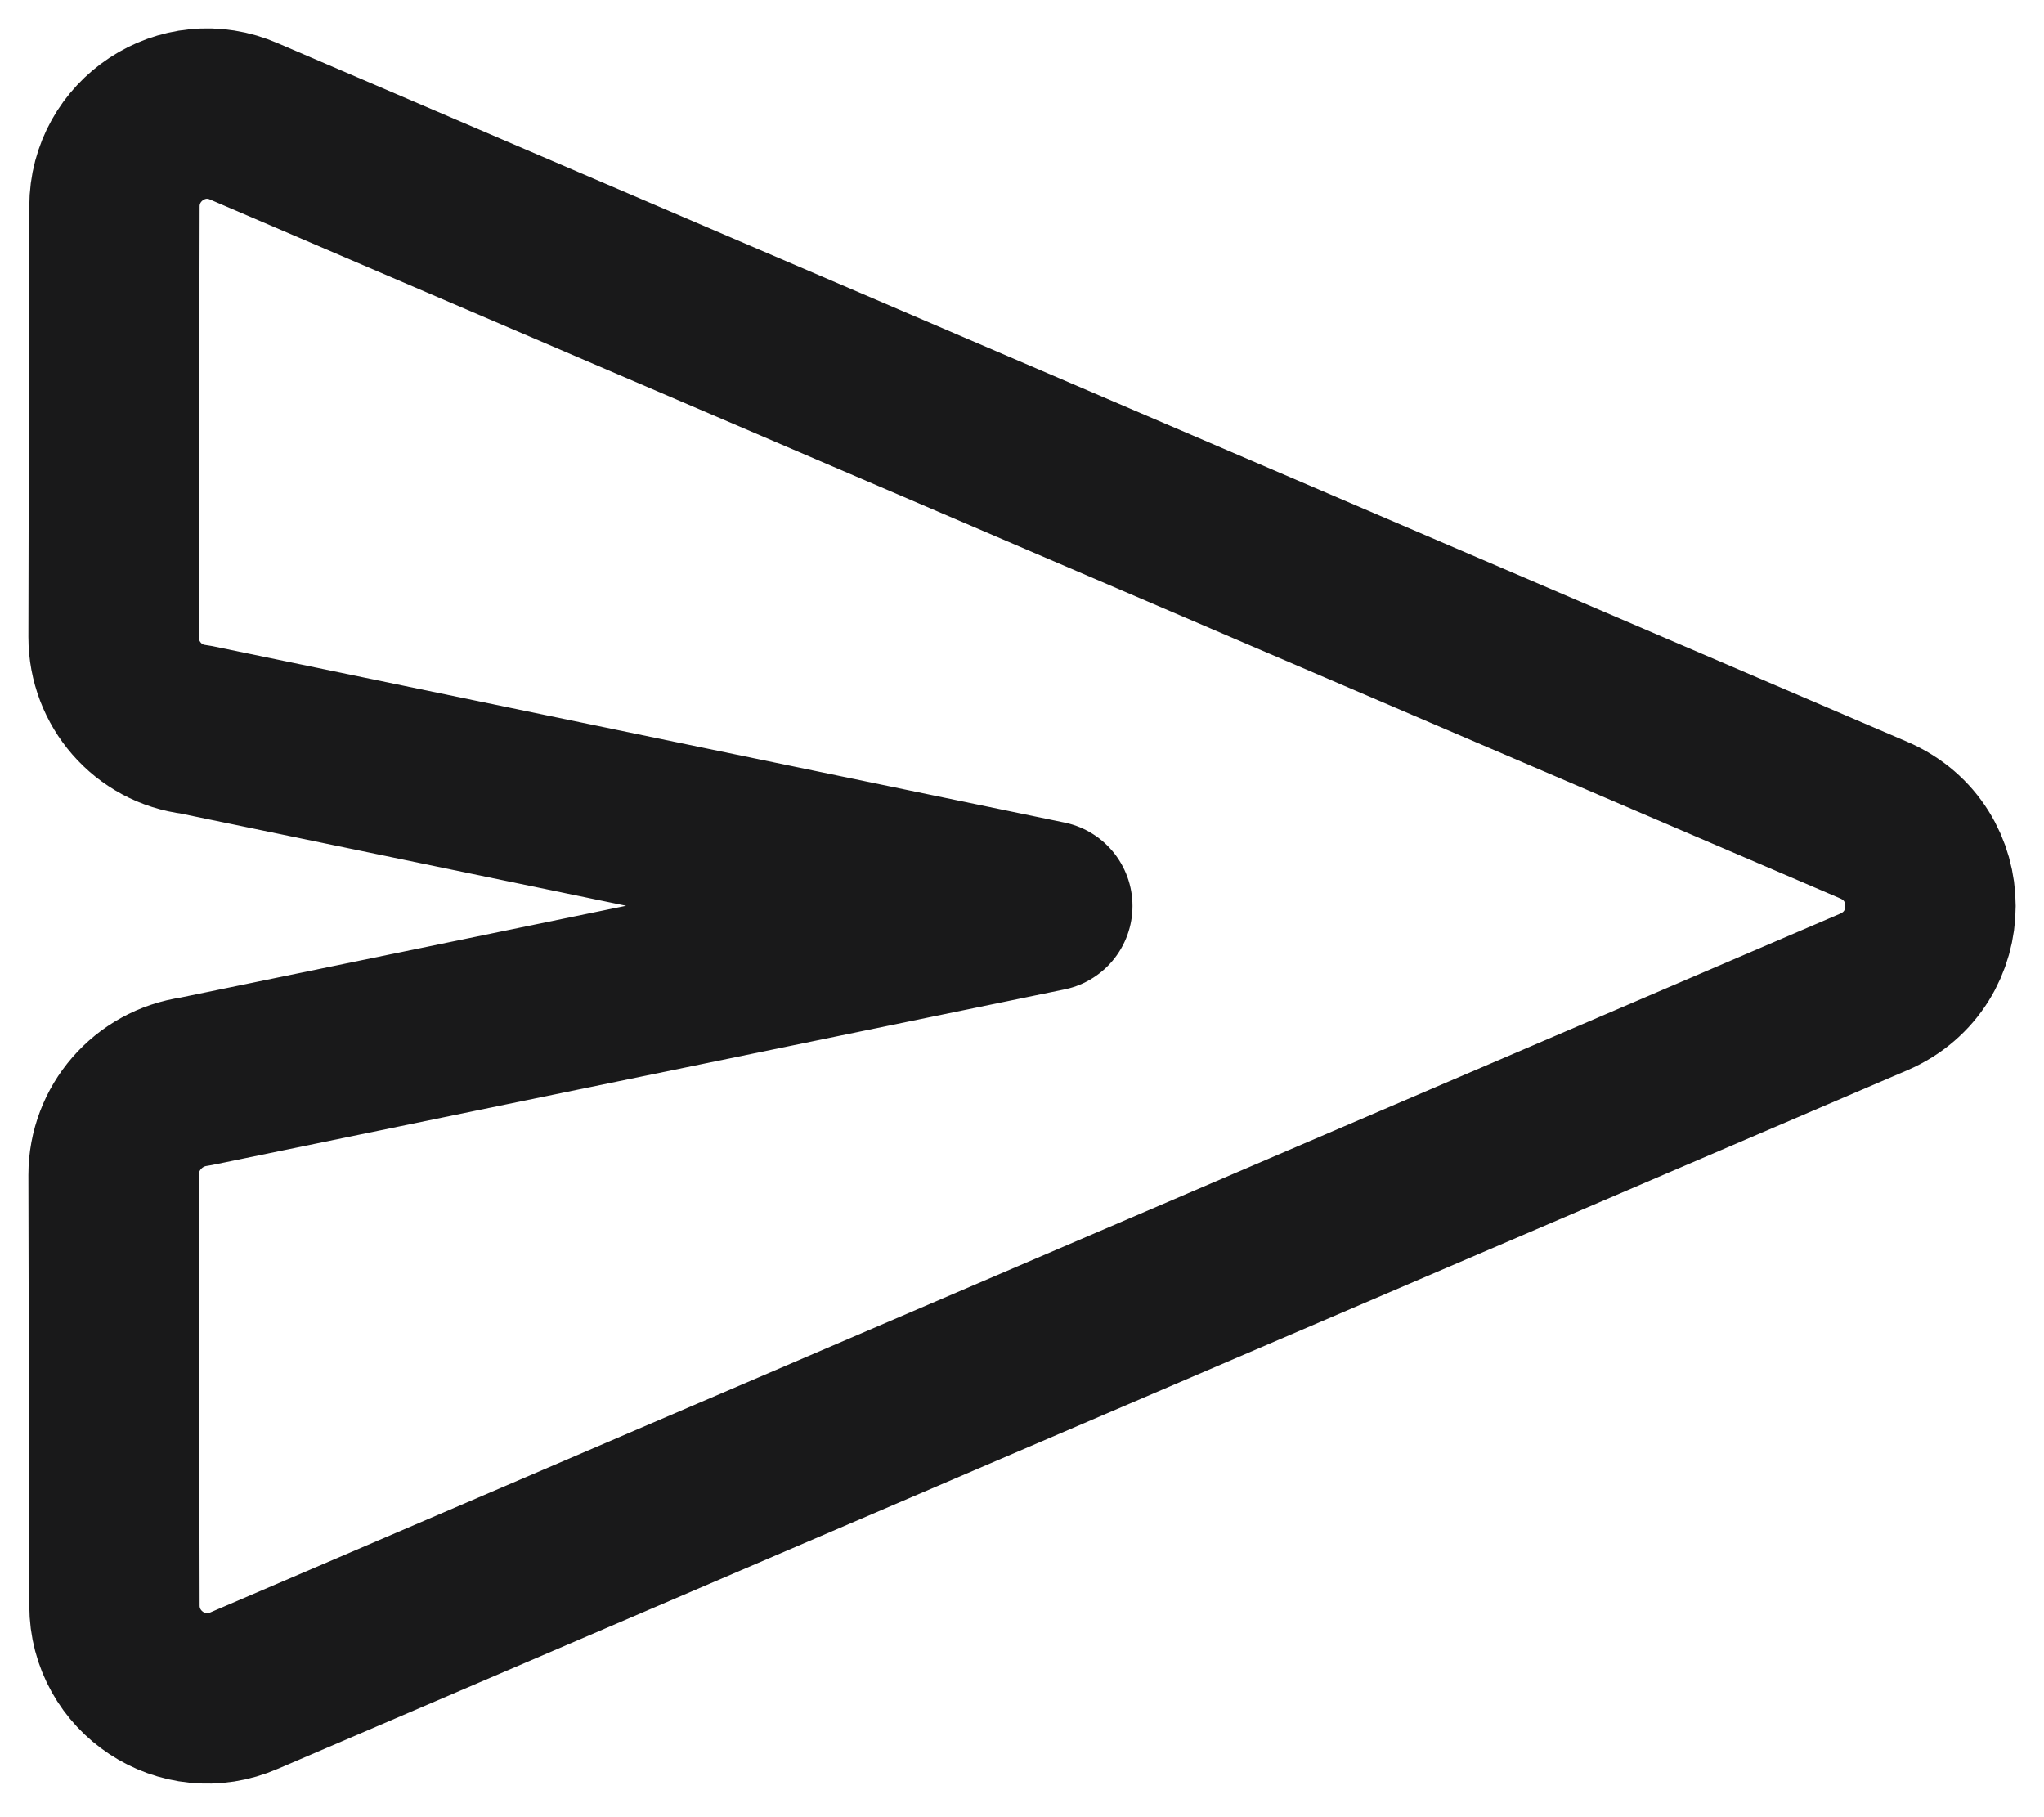 <svg width="18" height="16" viewBox="0 0 18 16" fill="none" xmlns="http://www.w3.org/2000/svg">
<path d="M2.151 14.885L16.501 8.734C17.167 8.446 17.167 7.508 16.501 7.221L2.151 1.07C1.609 0.831 1.008 1.234 1.008 1.818L1 5.609C1 6.02 1.304 6.374 1.716 6.423L9.223 7.977L1.716 9.523C1.304 9.581 1 9.934 1 10.345L1.008 14.136C1.008 14.72 1.609 15.123 2.151 14.885Z" stroke="#19191A" stroke-width="1.5" stroke-linejoin="round"/>
</svg>
